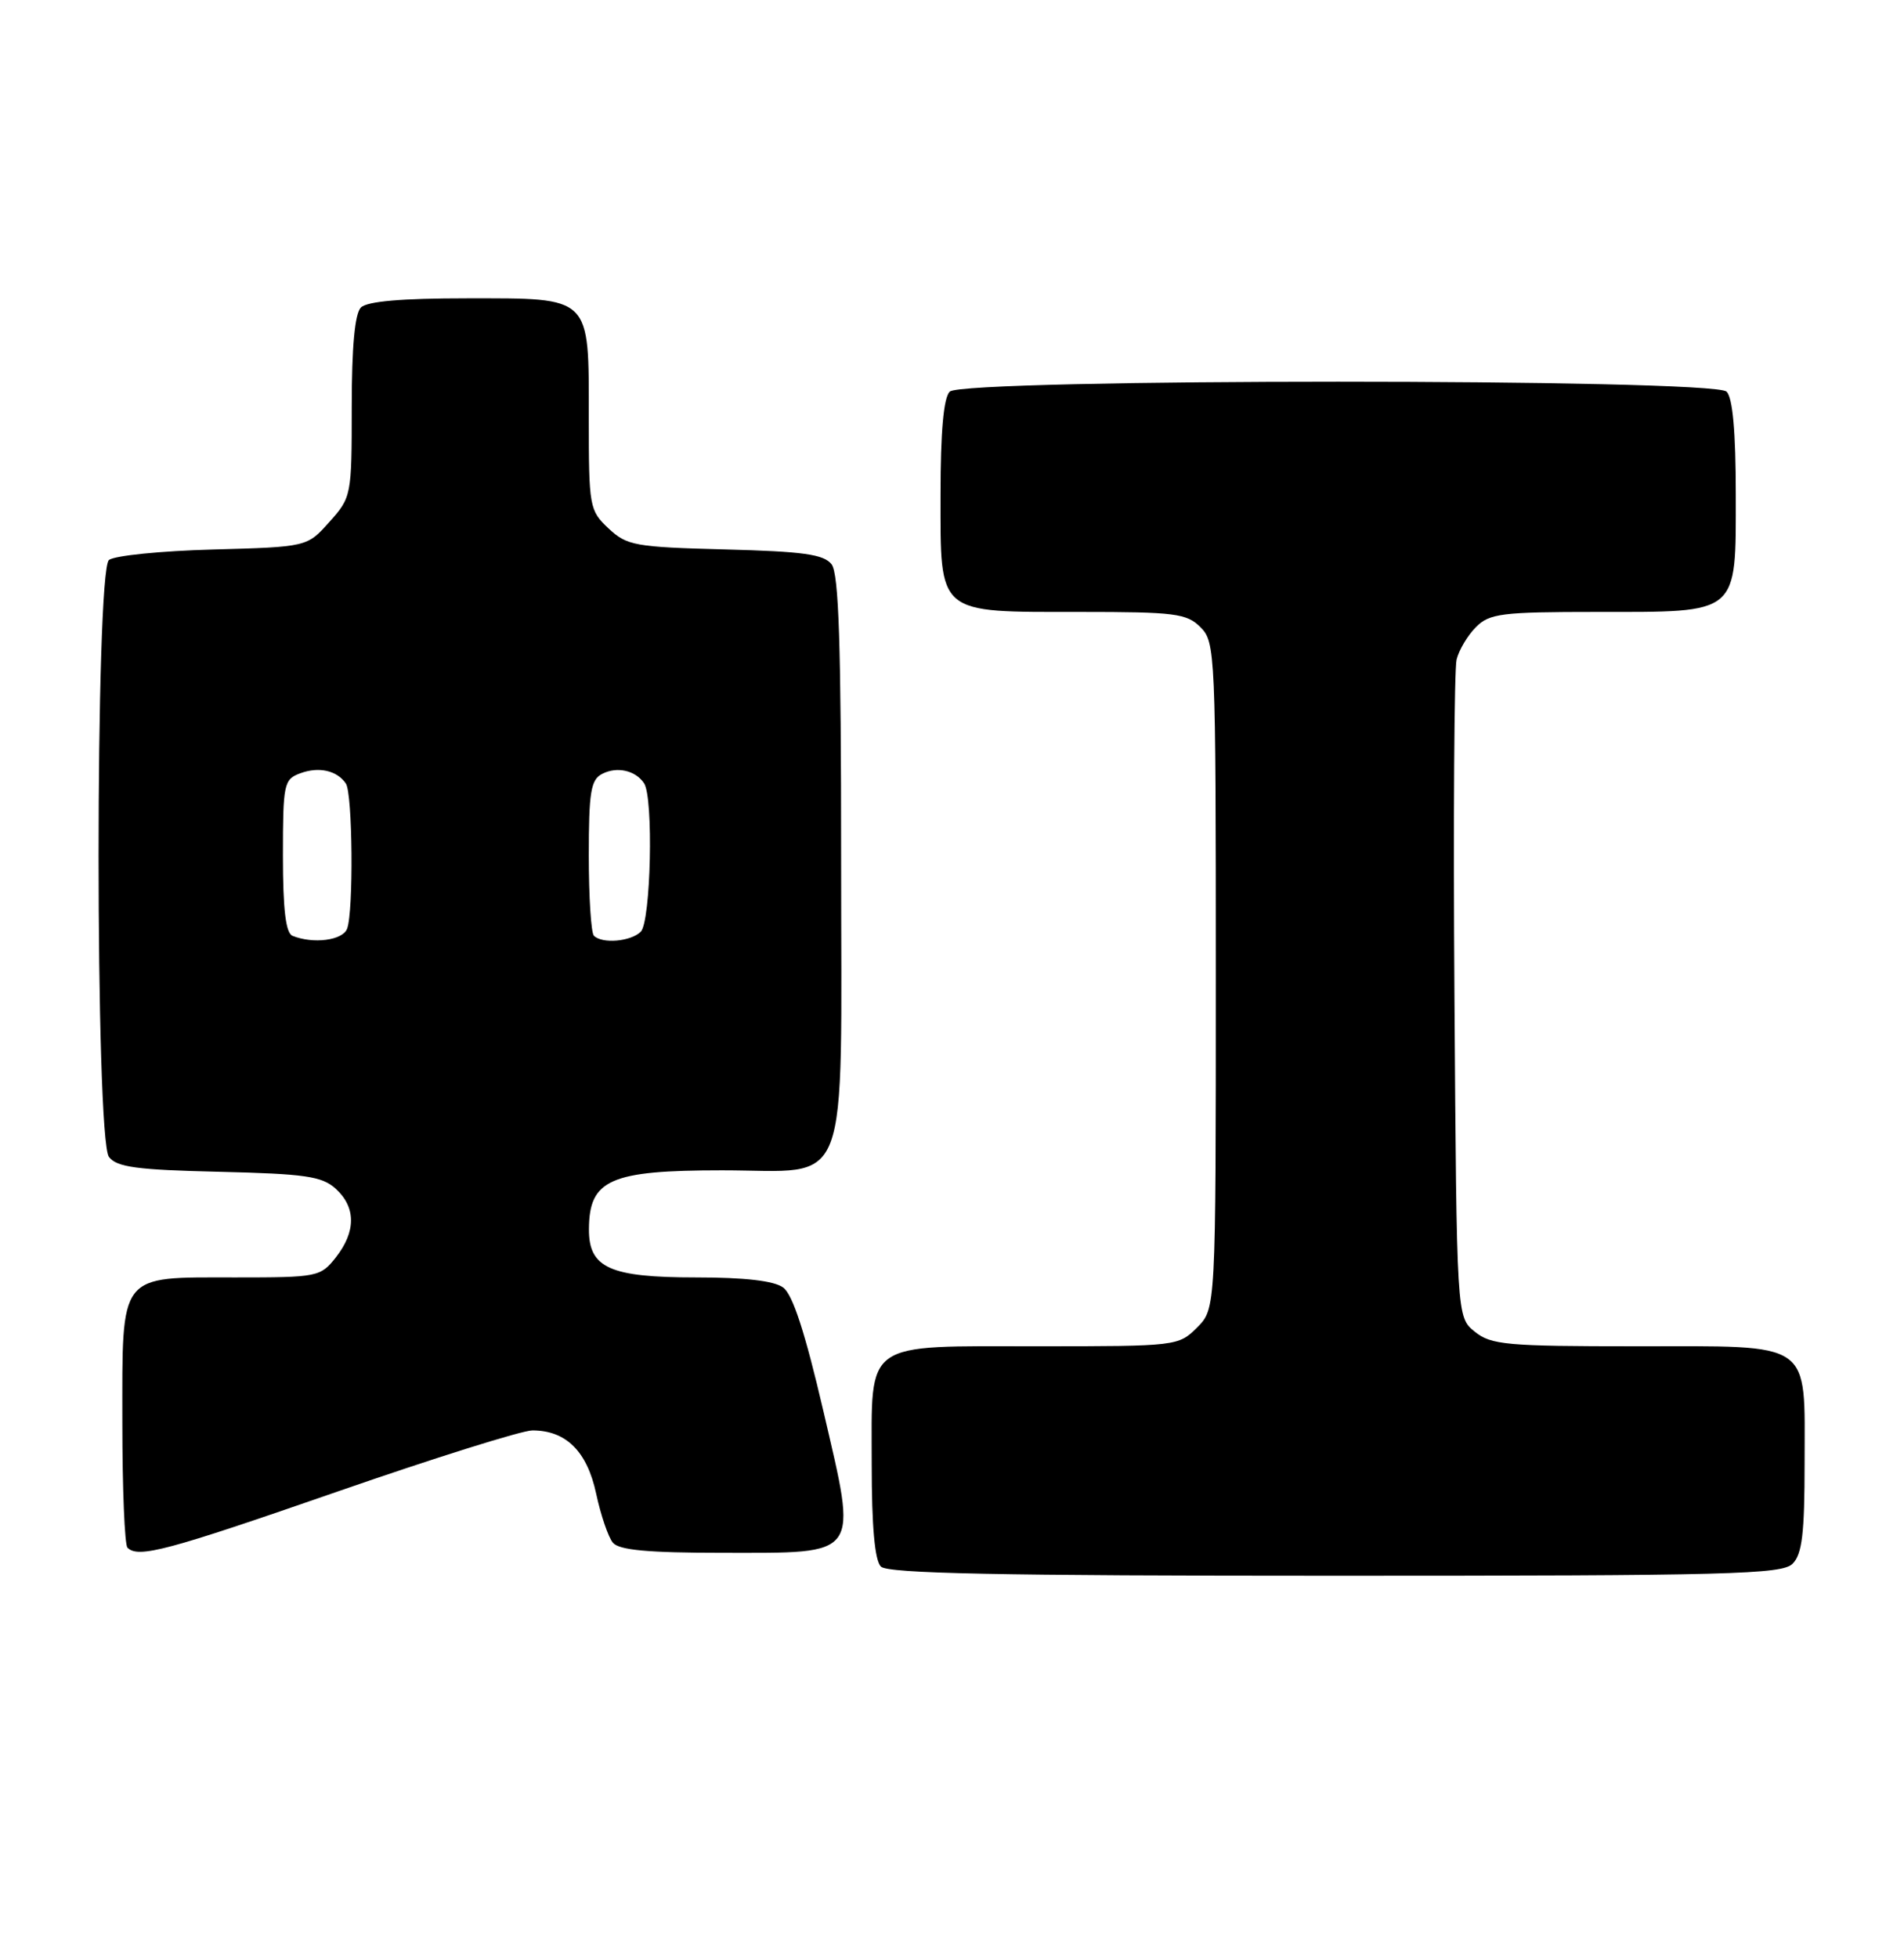 <?xml version="1.0" encoding="UTF-8" standalone="no"?>
<!DOCTYPE svg PUBLIC "-//W3C//DTD SVG 1.1//EN" "http://www.w3.org/Graphics/SVG/1.1/DTD/svg11.dtd" >
<svg xmlns="http://www.w3.org/2000/svg" xmlns:xlink="http://www.w3.org/1999/xlink" version="1.1" viewBox="0 0 249 256">
 <g >
 <path fill="currentColor"
d=" M 234.43 204.43 C 235.68 203.18 236.00 200.47 236.00 191.26 C 236.00 175.09 237.31 176.00 213.96 176.00 C 197.00 176.00 195.00 175.82 192.86 174.09 C 190.50 172.18 190.50 172.18 190.21 130.34 C 190.05 107.33 190.18 87.48 190.49 86.22 C 190.80 84.97 191.94 83.06 193.03 81.97 C 194.80 80.20 196.39 80.00 208.78 80.00 C 227.58 80.00 227.00 80.49 227.00 64.64 C 227.00 56.45 226.60 52.00 225.80 51.20 C 224.07 49.47 125.93 49.47 124.20 51.20 C 123.40 52.00 123.00 56.45 123.00 64.64 C 123.00 80.49 122.42 80.00 141.22 80.00 C 153.67 80.00 155.19 80.19 157.00 82.00 C 158.94 83.94 159.00 85.33 159.00 127.55 C 159.00 171.09 159.00 171.09 156.55 173.55 C 154.12 175.97 153.88 176.00 135.87 176.00 C 112.70 176.00 114.00 175.08 114.00 191.45 C 114.00 199.57 114.40 204.00 115.20 204.80 C 116.11 205.71 130.67 206.00 174.63 206.00 C 226.23 206.00 233.04 205.82 234.43 204.43 Z  M 44.12 195.00 C 56.80 190.60 68.28 187.00 69.62 187.00 C 74.02 187.00 76.77 189.72 77.96 195.25 C 78.56 198.06 79.55 200.96 80.15 201.68 C 80.96 202.65 84.74 203.00 94.47 203.00 C 112.70 203.00 112.16 203.75 107.67 184.43 C 105.29 174.22 103.67 169.23 102.42 168.32 C 101.23 167.44 97.39 167.00 91.03 167.00 C 79.75 167.00 76.99 165.76 77.02 160.69 C 77.05 154.21 79.78 153.00 94.43 153.00 C 111.48 153.00 110.00 156.88 110.00 112.19 C 110.00 84.27 109.70 74.99 108.75 73.77 C 107.74 72.47 105.04 72.09 94.83 71.83 C 83.03 71.52 81.98 71.33 79.58 69.08 C 77.08 66.73 77.00 66.26 77.00 54.65 C 77.00 38.56 77.45 39.00 61.05 39.00 C 52.54 39.00 48.01 39.39 47.20 40.20 C 46.40 41.00 46.00 45.35 46.00 53.18 C 46.00 64.79 45.96 65.02 43.08 68.23 C 40.17 71.50 40.17 71.50 27.83 71.84 C 21.05 72.02 14.94 72.64 14.25 73.21 C 12.44 74.71 12.44 148.89 14.25 151.25 C 15.27 152.59 17.91 152.94 28.65 153.19 C 39.91 153.46 42.10 153.77 43.90 155.40 C 46.56 157.82 46.57 161.00 43.93 164.37 C 41.91 166.93 41.56 167.00 30.76 167.00 C 15.39 167.00 16.00 166.22 16.00 185.99 C 16.00 194.61 16.30 201.97 16.67 202.33 C 18.08 203.74 21.79 202.75 44.12 195.00 Z  M 38.25 122.34 C 37.37 121.98 37.00 118.91 37.00 111.88 C 37.00 102.48 37.12 101.89 39.25 101.10 C 41.69 100.19 44.07 100.72 45.23 102.43 C 46.12 103.72 46.25 119.19 45.39 121.42 C 44.81 122.94 40.97 123.44 38.25 122.34 Z  M 77.67 122.33 C 77.30 121.97 77.00 117.26 77.00 111.87 C 77.00 103.55 77.26 101.93 78.75 101.17 C 80.69 100.17 83.11 100.71 84.23 102.40 C 85.48 104.27 85.12 120.48 83.80 121.80 C 82.51 123.09 78.75 123.42 77.67 122.33 Z "/>
</g>
</svg>